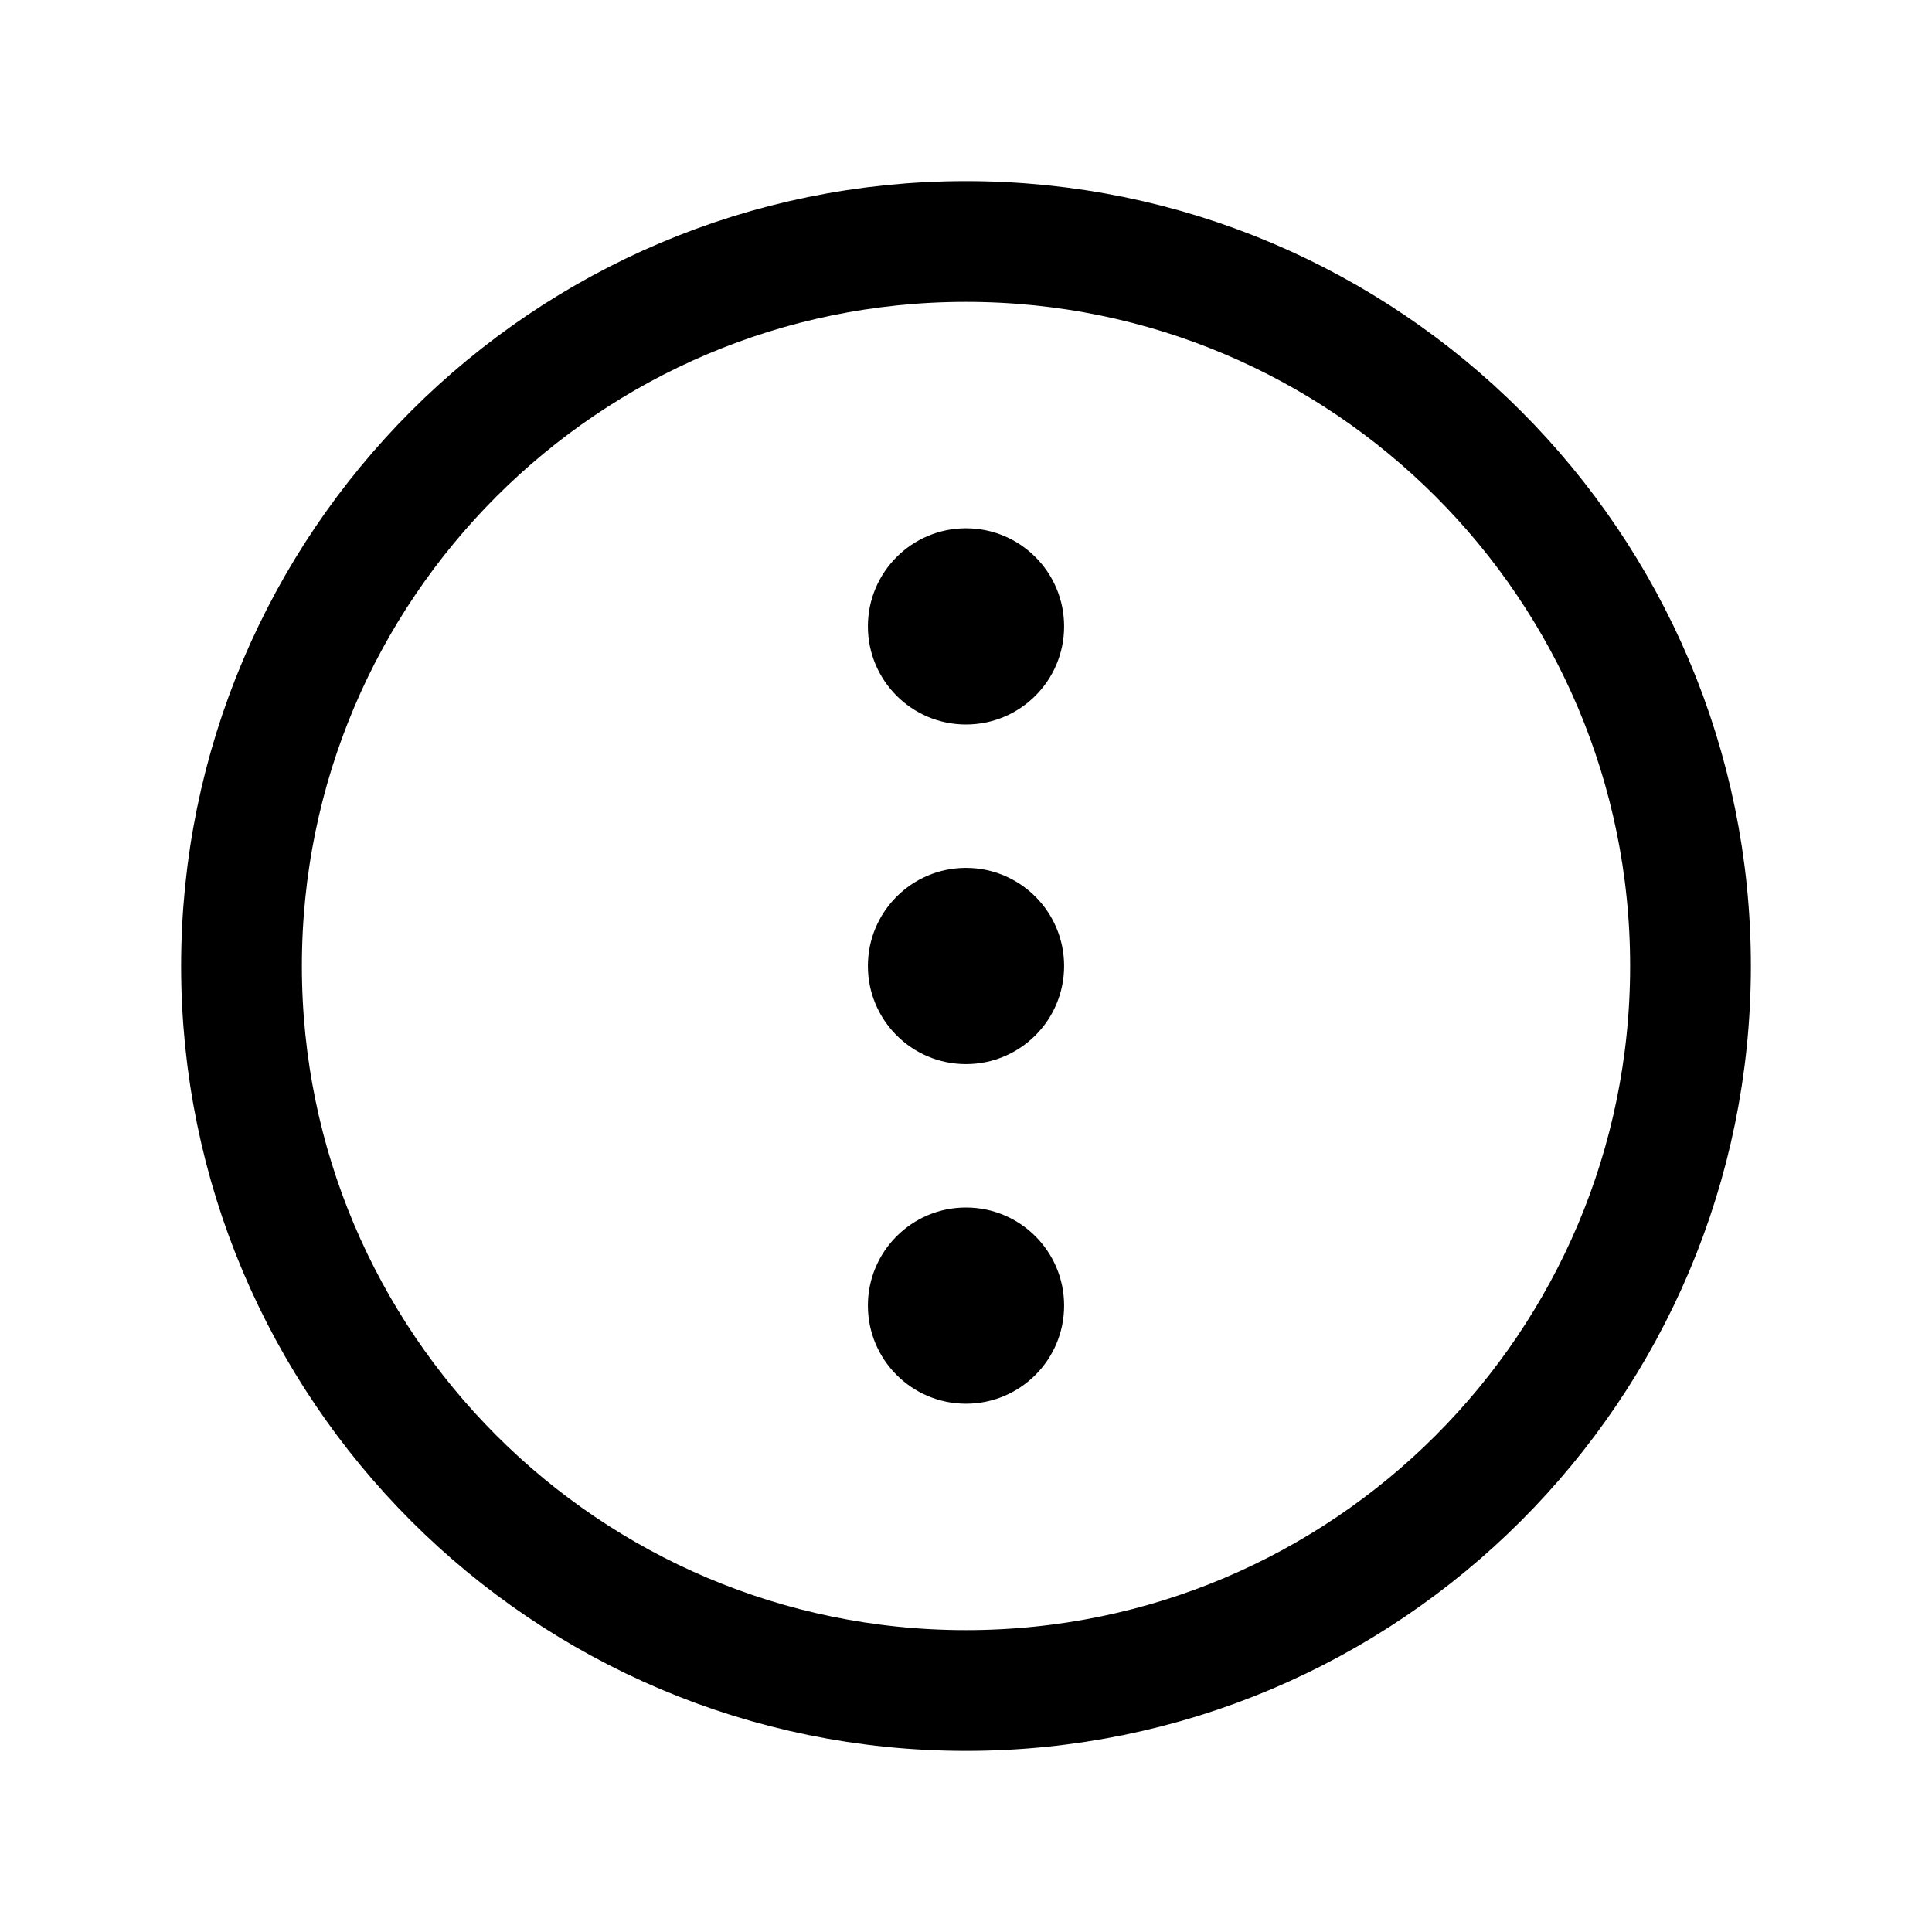 <svg height="512" viewBox="0 0 512 512" width="512" xmlns="http://www.w3.org/2000/svg"><circle cx="256" cy="256" r="26"/><circle cx="256" cy="346" r="26"/><circle cx="256" cy="166" r="26"/><path d="m448 256c0-106-86-192-192-192s-192 86-192 192 86 192 192 192 192-86 192-192z" fill="none" stroke="#000" stroke-miterlimit="10" stroke-width="32"/></svg>